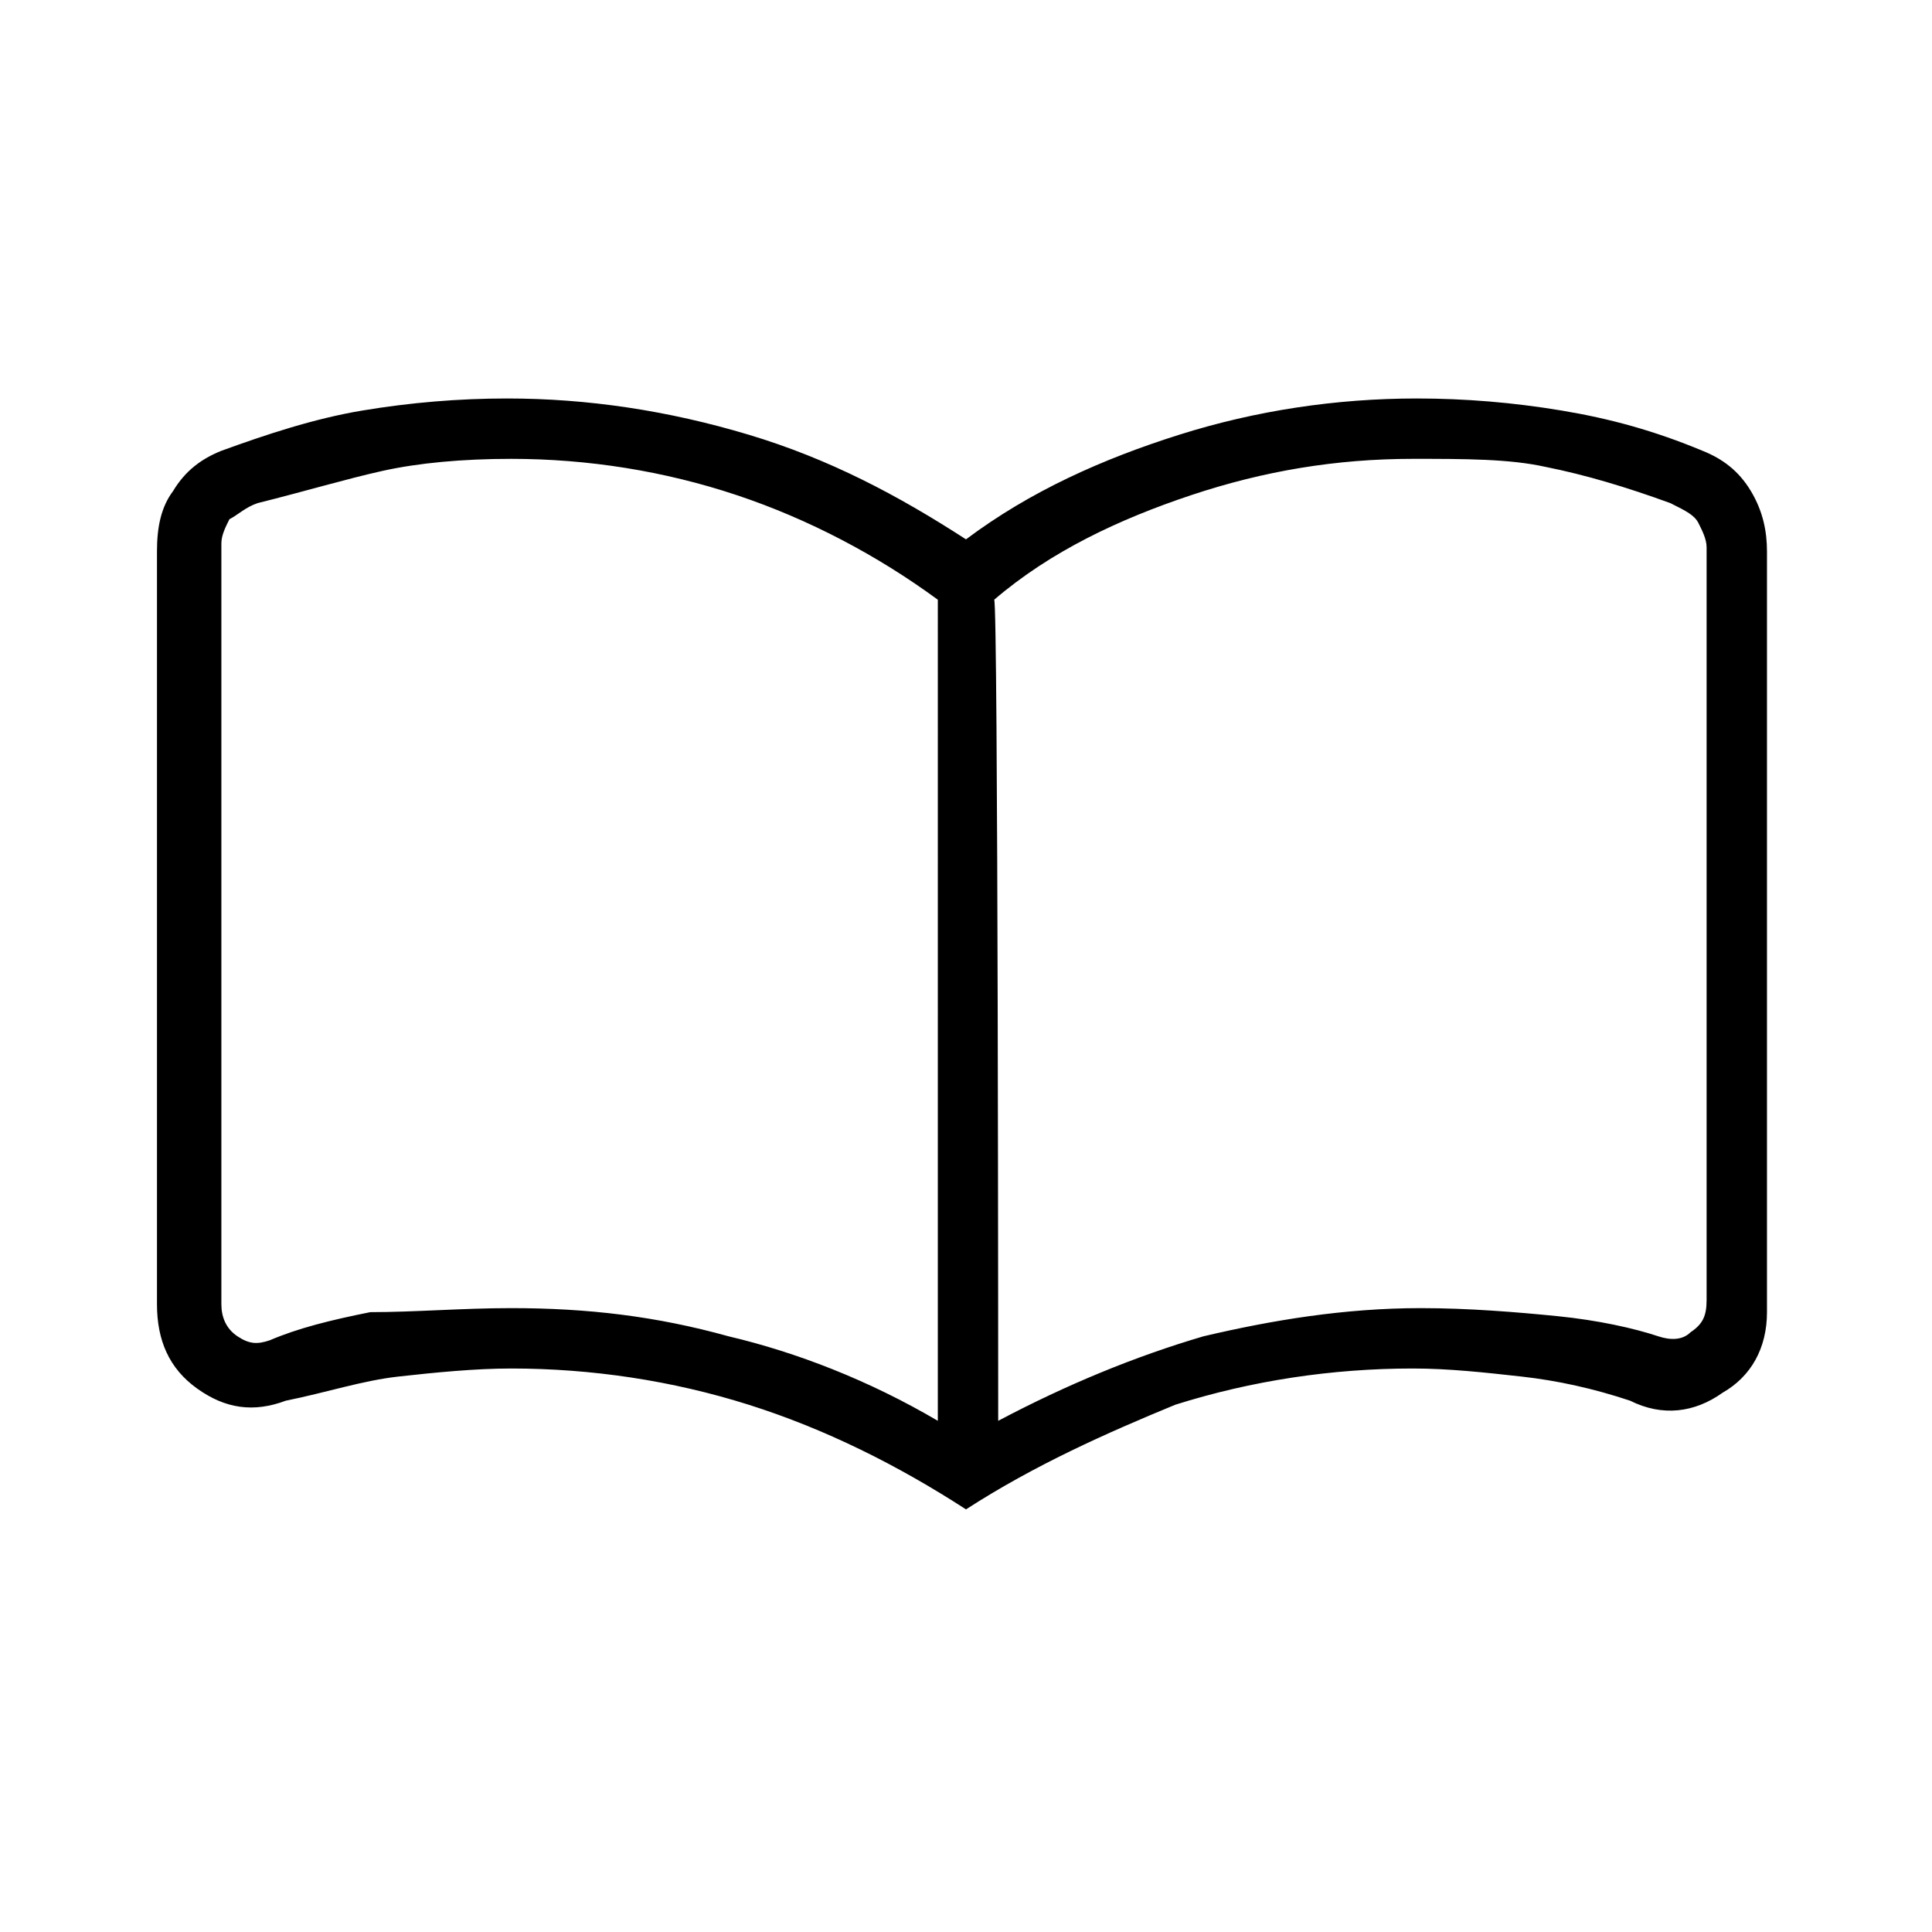 <?xml version="1.0" encoding="utf-8"?>
<!-- Generator: Adobe Illustrator 26.3.1, SVG Export Plug-In . SVG Version: 6.00 Build 0)  -->
<svg version="1.1" id="Слой_1" xmlns="http://www.w3.org/2000/svg" xmlns:xlink="http://www.w3.org/1999/xlink" x="0px" y="0px"
	 viewBox="0 0 48 48" style="enable-background:new 0 0 48 48;" xml:space="preserve">
<path d="M12.7,32.5c1.9,0,3.6,0.2,5.4,0.7c1.7,0.4,3.5,1.1,5.2,2.1V14.9c-1.5-1.1-3.2-2-5-2.6s-3.7-0.9-5.6-0.9
	c-1.2,0-2.3,0.1-3.2,0.3s-1.9,0.5-3.1,0.8c-0.3,0.1-0.5,0.3-0.7,0.4c-0.1,0.2-0.2,0.4-0.2,0.6v18.9c0,0.3,0.1,0.6,0.4,0.8
	s0.5,0.2,0.8,0.1c0.7-0.3,1.5-0.5,2.5-0.7C10.3,32.6,11.5,32.5,12.7,32.5z M24.8,35.3c1.7-0.9,3.4-1.6,5.1-2.1
	c1.7-0.4,3.5-0.7,5.4-0.7c1.2,0,2.4,0.1,3.4,0.2c1,0.1,1.9,0.3,2.5,0.5c0.3,0.1,0.6,0.1,0.8-0.1c0.3-0.2,0.4-0.4,0.4-0.8V13.6
	c0-0.2-0.1-0.4-0.2-0.6c-0.1-0.2-0.3-0.3-0.7-0.5c-1.1-0.4-2.1-0.7-3.1-0.9c-0.9-0.2-2-0.2-3.3-0.2c-1.9,0-3.7,0.3-5.5,0.9
	c-1.8,0.6-3.5,1.4-4.9,2.6C24.8,14.9,24.8,35.3,24.8,35.3z M24,37.5c-1.7-1.1-3.5-2-5.4-2.6S14.7,34,12.7,34c-0.9,0-1.9,0.1-2.8,0.2
	c-0.9,0.1-1.8,0.4-2.8,0.6c-0.8,0.3-1.5,0.2-2.2-0.3s-1-1.2-1-2.1V13.7c0-0.6,0.1-1.1,0.4-1.5c0.3-0.5,0.7-0.8,1.2-1
	c1.1-0.4,2.3-0.8,3.5-1s2.4-0.3,3.6-0.3c2,0,4,0.3,6,0.9s3.7,1.5,5.4,2.6c1.6-1.2,3.4-2,5.3-2.6s3.9-0.9,5.9-0.9
	c1.2,0,2.4,0.1,3.6,0.3c1.2,0.2,2.3,0.5,3.5,1c0.5,0.2,0.9,0.5,1.2,1s0.4,1,0.4,1.5v18.9c0,0.9-0.4,1.6-1.1,2
	c-0.7,0.5-1.5,0.6-2.3,0.2c-0.9-0.3-1.8-0.5-2.7-0.6S36,34,35.1,34c-2,0-4,0.3-5.9,0.9C27.5,35.6,25.7,36.4,24,37.5z"/>
</svg>
